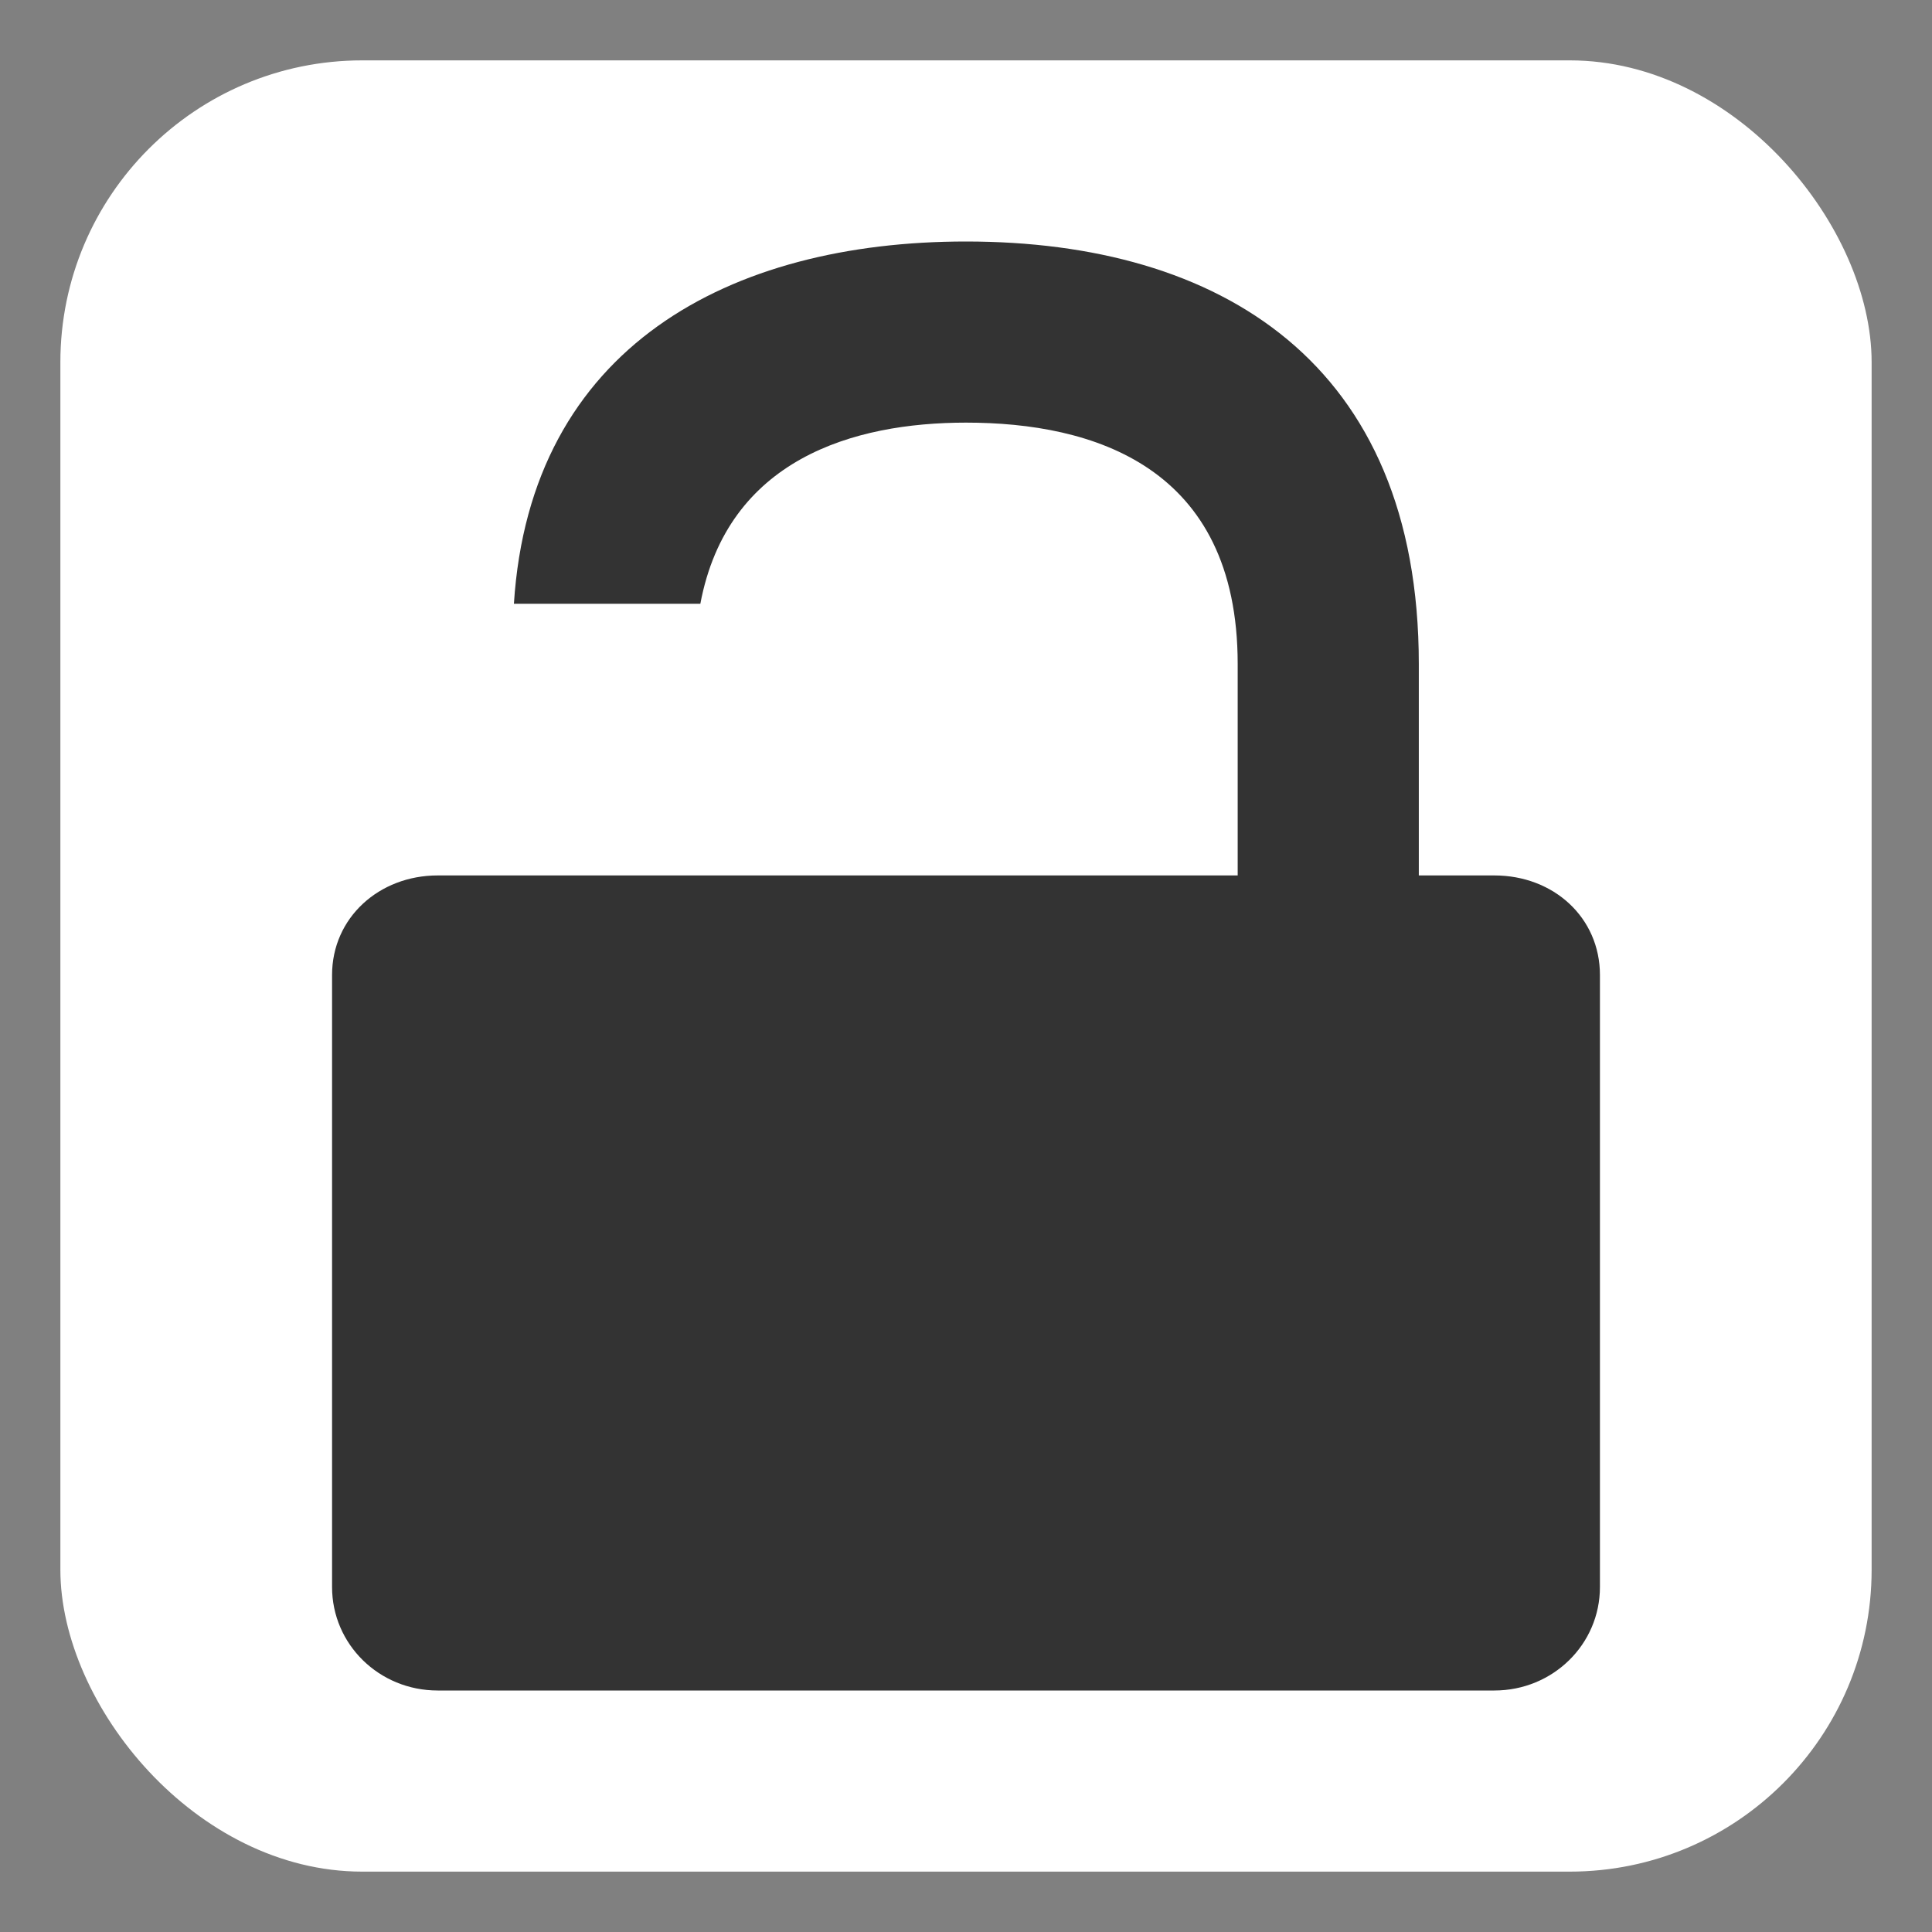 <?xml version="1.0" encoding="UTF-8" standalone="no"?>
<svg
   width="32"
   height="32"
   version="1.1"
   id="svg6"
   sodipodi:docname="emblem-unlocked.svg"
   xml:space="preserve"
   inkscape:version="1.2.1 (9c6d41e410, 2022-07-14)"
   xmlns:inkscape="http://www.inkscape.org/namespaces/inkscape"
   xmlns:sodipodi="http://sodipodi.sourceforge.net/DTD/sodipodi-0.dtd"
   xmlns="http://www.w3.org/2000/svg"
   xmlns:svg="http://www.w3.org/2000/svg"><rect width="100%" height="100%" fill="#808080" stroke="none"/><defs
     id="defs10" /><sodipodi:namedview
     id="namedview8"
     pagecolor="#505050"
     bordercolor="#ffffff"
     borderopacity="1"
     inkscape:showpageshadow="0"
     inkscape:pageopacity="0"
     inkscape:pagecheckerboard="1"
     inkscape:deskcolor="#505050"
     showgrid="false"
     inkscape:zoom="11.965573"
     inkscape:cx="-30.128102"
     inkscape:cy="17.216058"
     inkscape:window-width="2560"
     inkscape:window-height="1358"
     inkscape:window-x="0"
     inkscape:window-y="0"
     inkscape:window-maximized="1"
     inkscape:current-layer="svg6" /><rect
     style="fill:#ffffff;fill-opacity:1.0;stroke-width:1.91"
     id="rect303"
     width="30"
     height="30"
     x="1"
     y="1"
     rx="5"
     ry="5" /><path
     style="fill:#333333;stroke-width:1.5;fill-opacity:1.0"
     d="M 16,4 C 12.094,4 8.784,5.739 8.512,10 h 3.088 C 12.051,7.603 14.138,7 16,7 c 2.1,0 4.5,0.72 4.5,3.999 V 14.5 H 16 11.5 8.5 7.249 C 6.28,14.5 5.5,15.2 5.5,16.149 V 26.286 C 5.5,27.236 6.28,28 7.249,28 H 24.751 C 25.72,28 26.5,27.236 26.5,26.286 V 16.149 C 26.5,15.2 25.734,14.5 24.751,14.5 H 23.5 V 10.999 C 23.5,5.999 20.2,4 16,4 Z"
     id="path4" /></svg>
